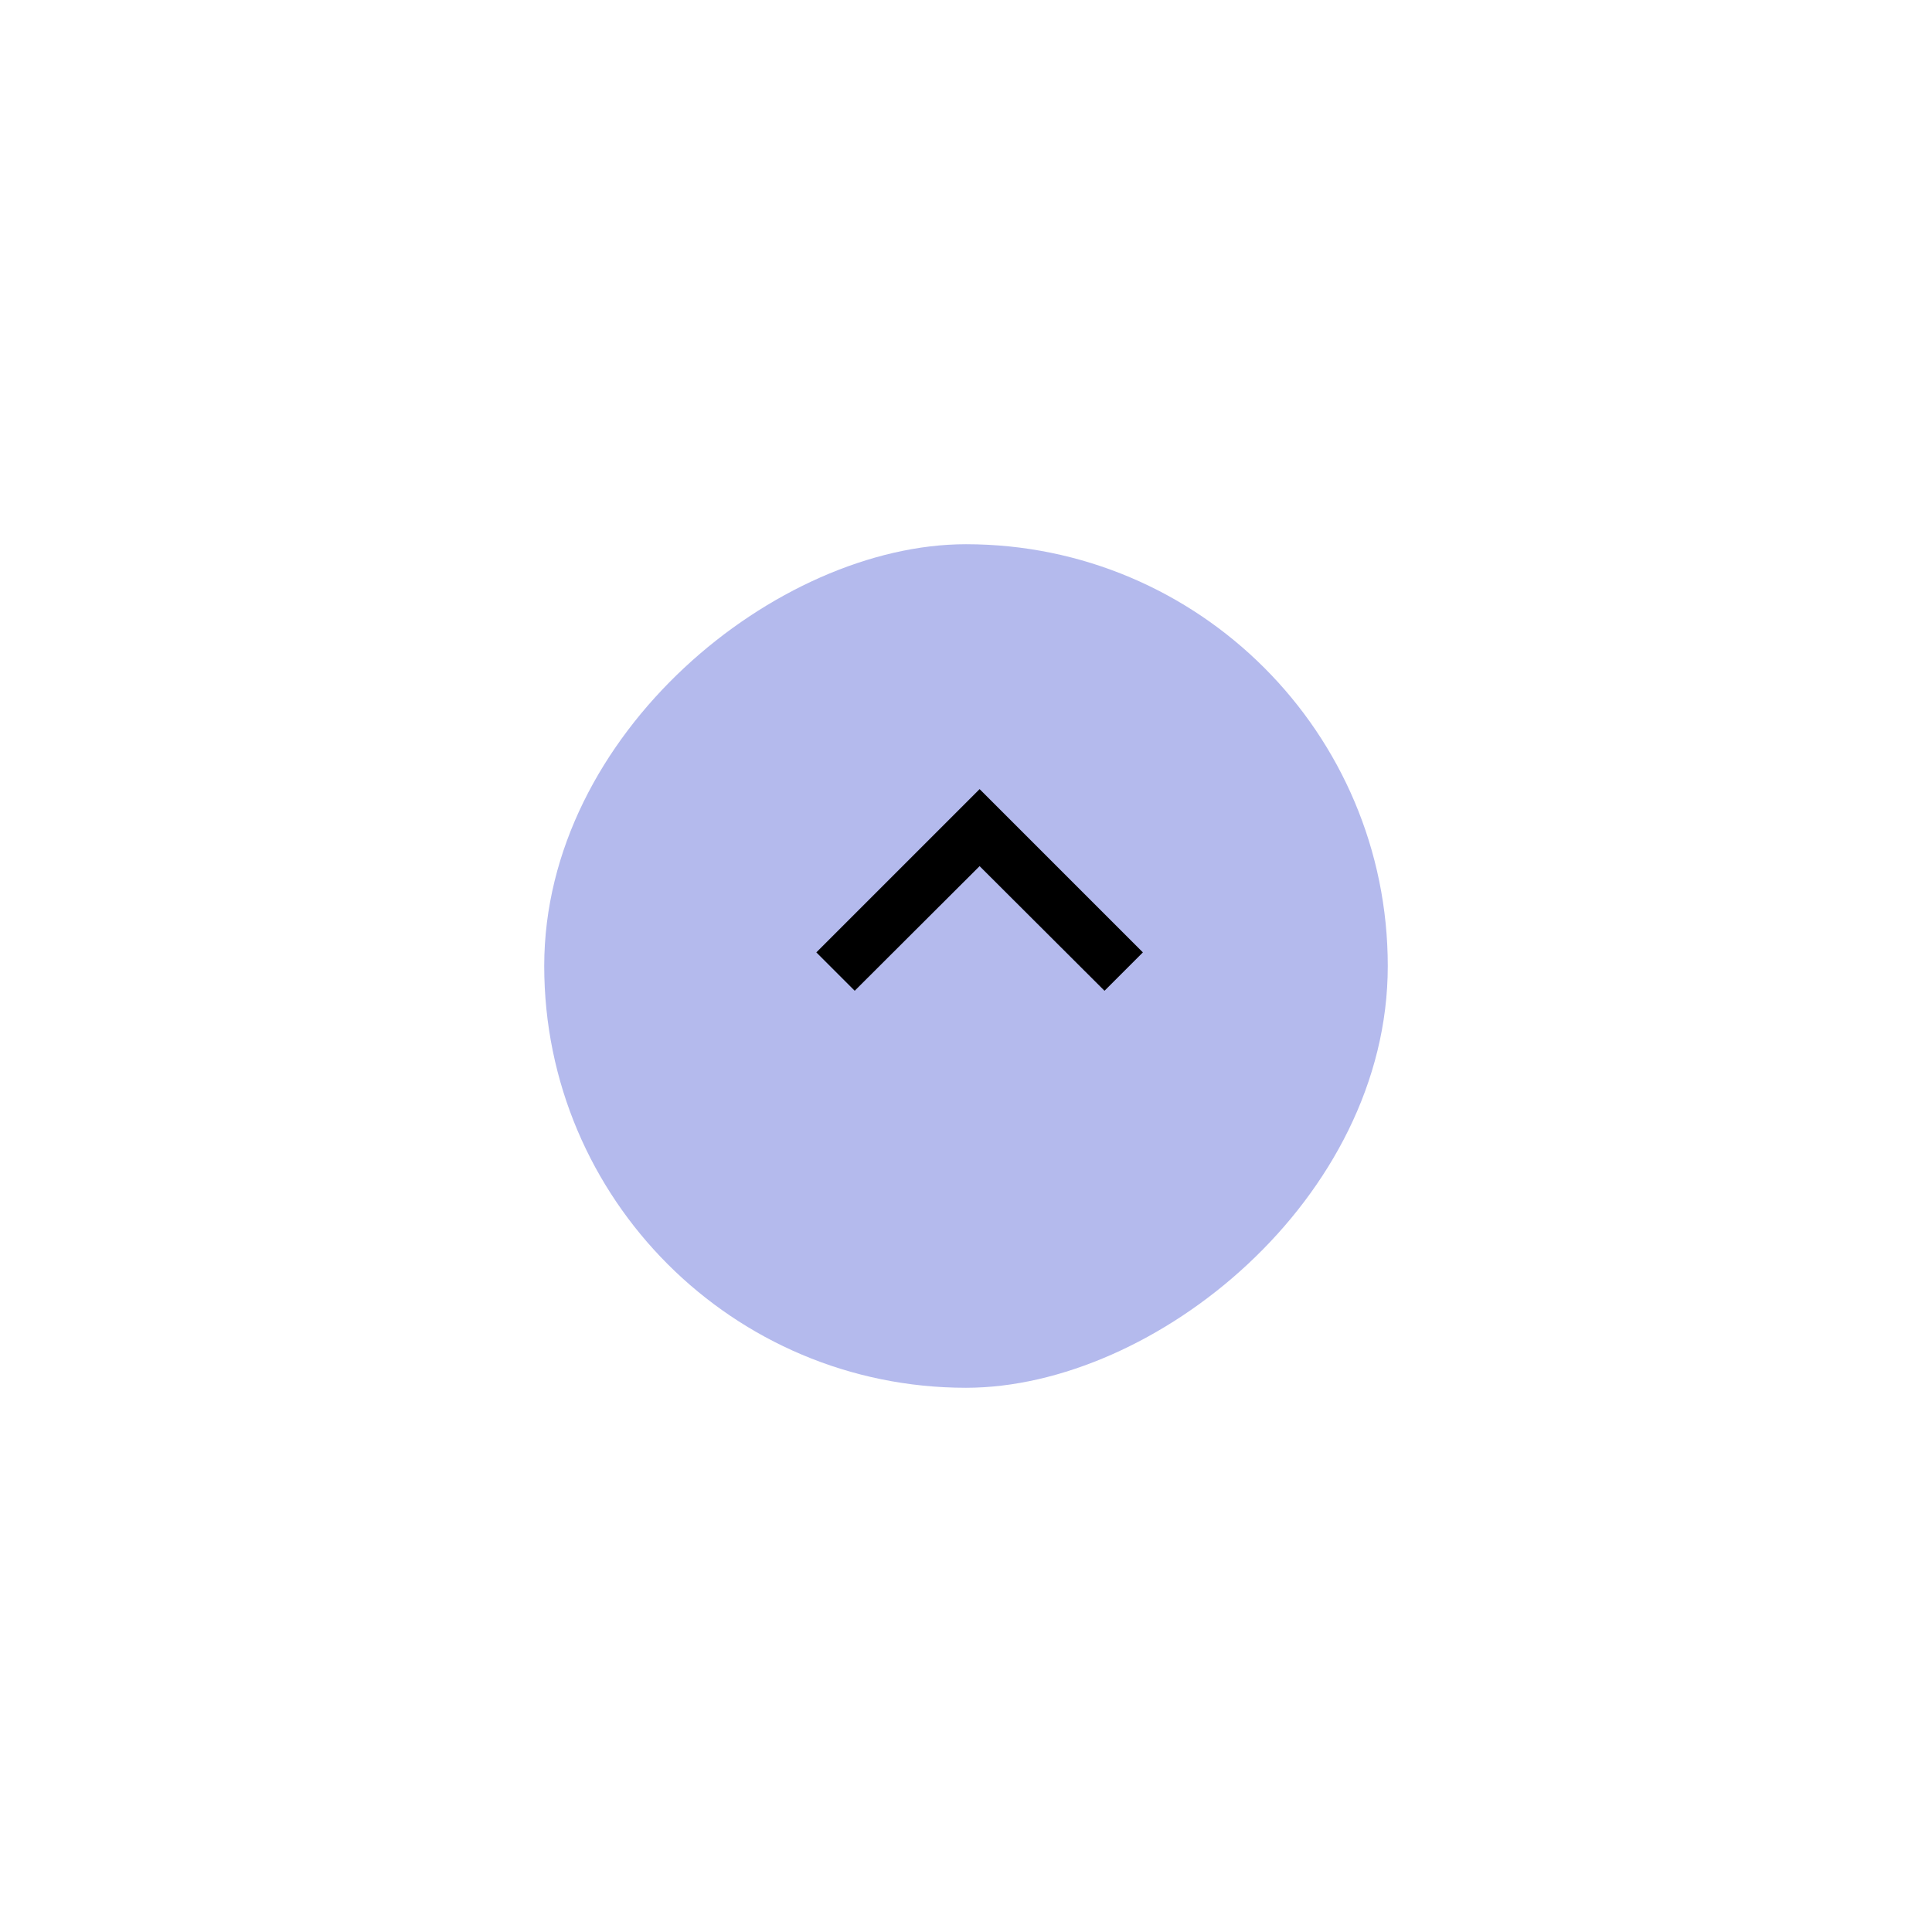 <svg width="71" height="71" viewBox="0 0 71 71" fill="none" xmlns="http://www.w3.org/2000/svg">
<g filter="url(#filter0_d_422_1495)">
<rect x="20" y="49" width="31" height="31" rx="15.5" transform="rotate(-90 20 49)" fill="#B4BAED"/>
</g>
<path d="M40.59 36.41L36 31.83L31.41 36.41L30 35L36 29L42 35L40.59 36.41Z" fill="black"/>
<defs>
<filter id="filter0_d_422_1495" x="0" y="0" width="71" height="71" filterUnits="userSpaceOnUse" color-interpolation-filters="sRGB">
<feFlood flood-opacity="0" result="BackgroundImageFix"/>
<feColorMatrix in="SourceAlpha" type="matrix" values="0 0 0 0 0 0 0 0 0 0 0 0 0 0 0 0 0 0 127 0" result="hardAlpha"/>
<feOffset dy="2"/>
<feGaussianBlur stdDeviation="10"/>
<feColorMatrix type="matrix" values="0 0 0 0 0 0 0 0 0 0 0 0 0 0 0 0 0 0 0.059 0"/>
<feBlend mode="normal" in2="BackgroundImageFix" result="effect1_dropShadow_422_1495"/>
<feBlend mode="normal" in="SourceGraphic" in2="effect1_dropShadow_422_1495" result="shape"/>
</filter>
</defs>
</svg>
